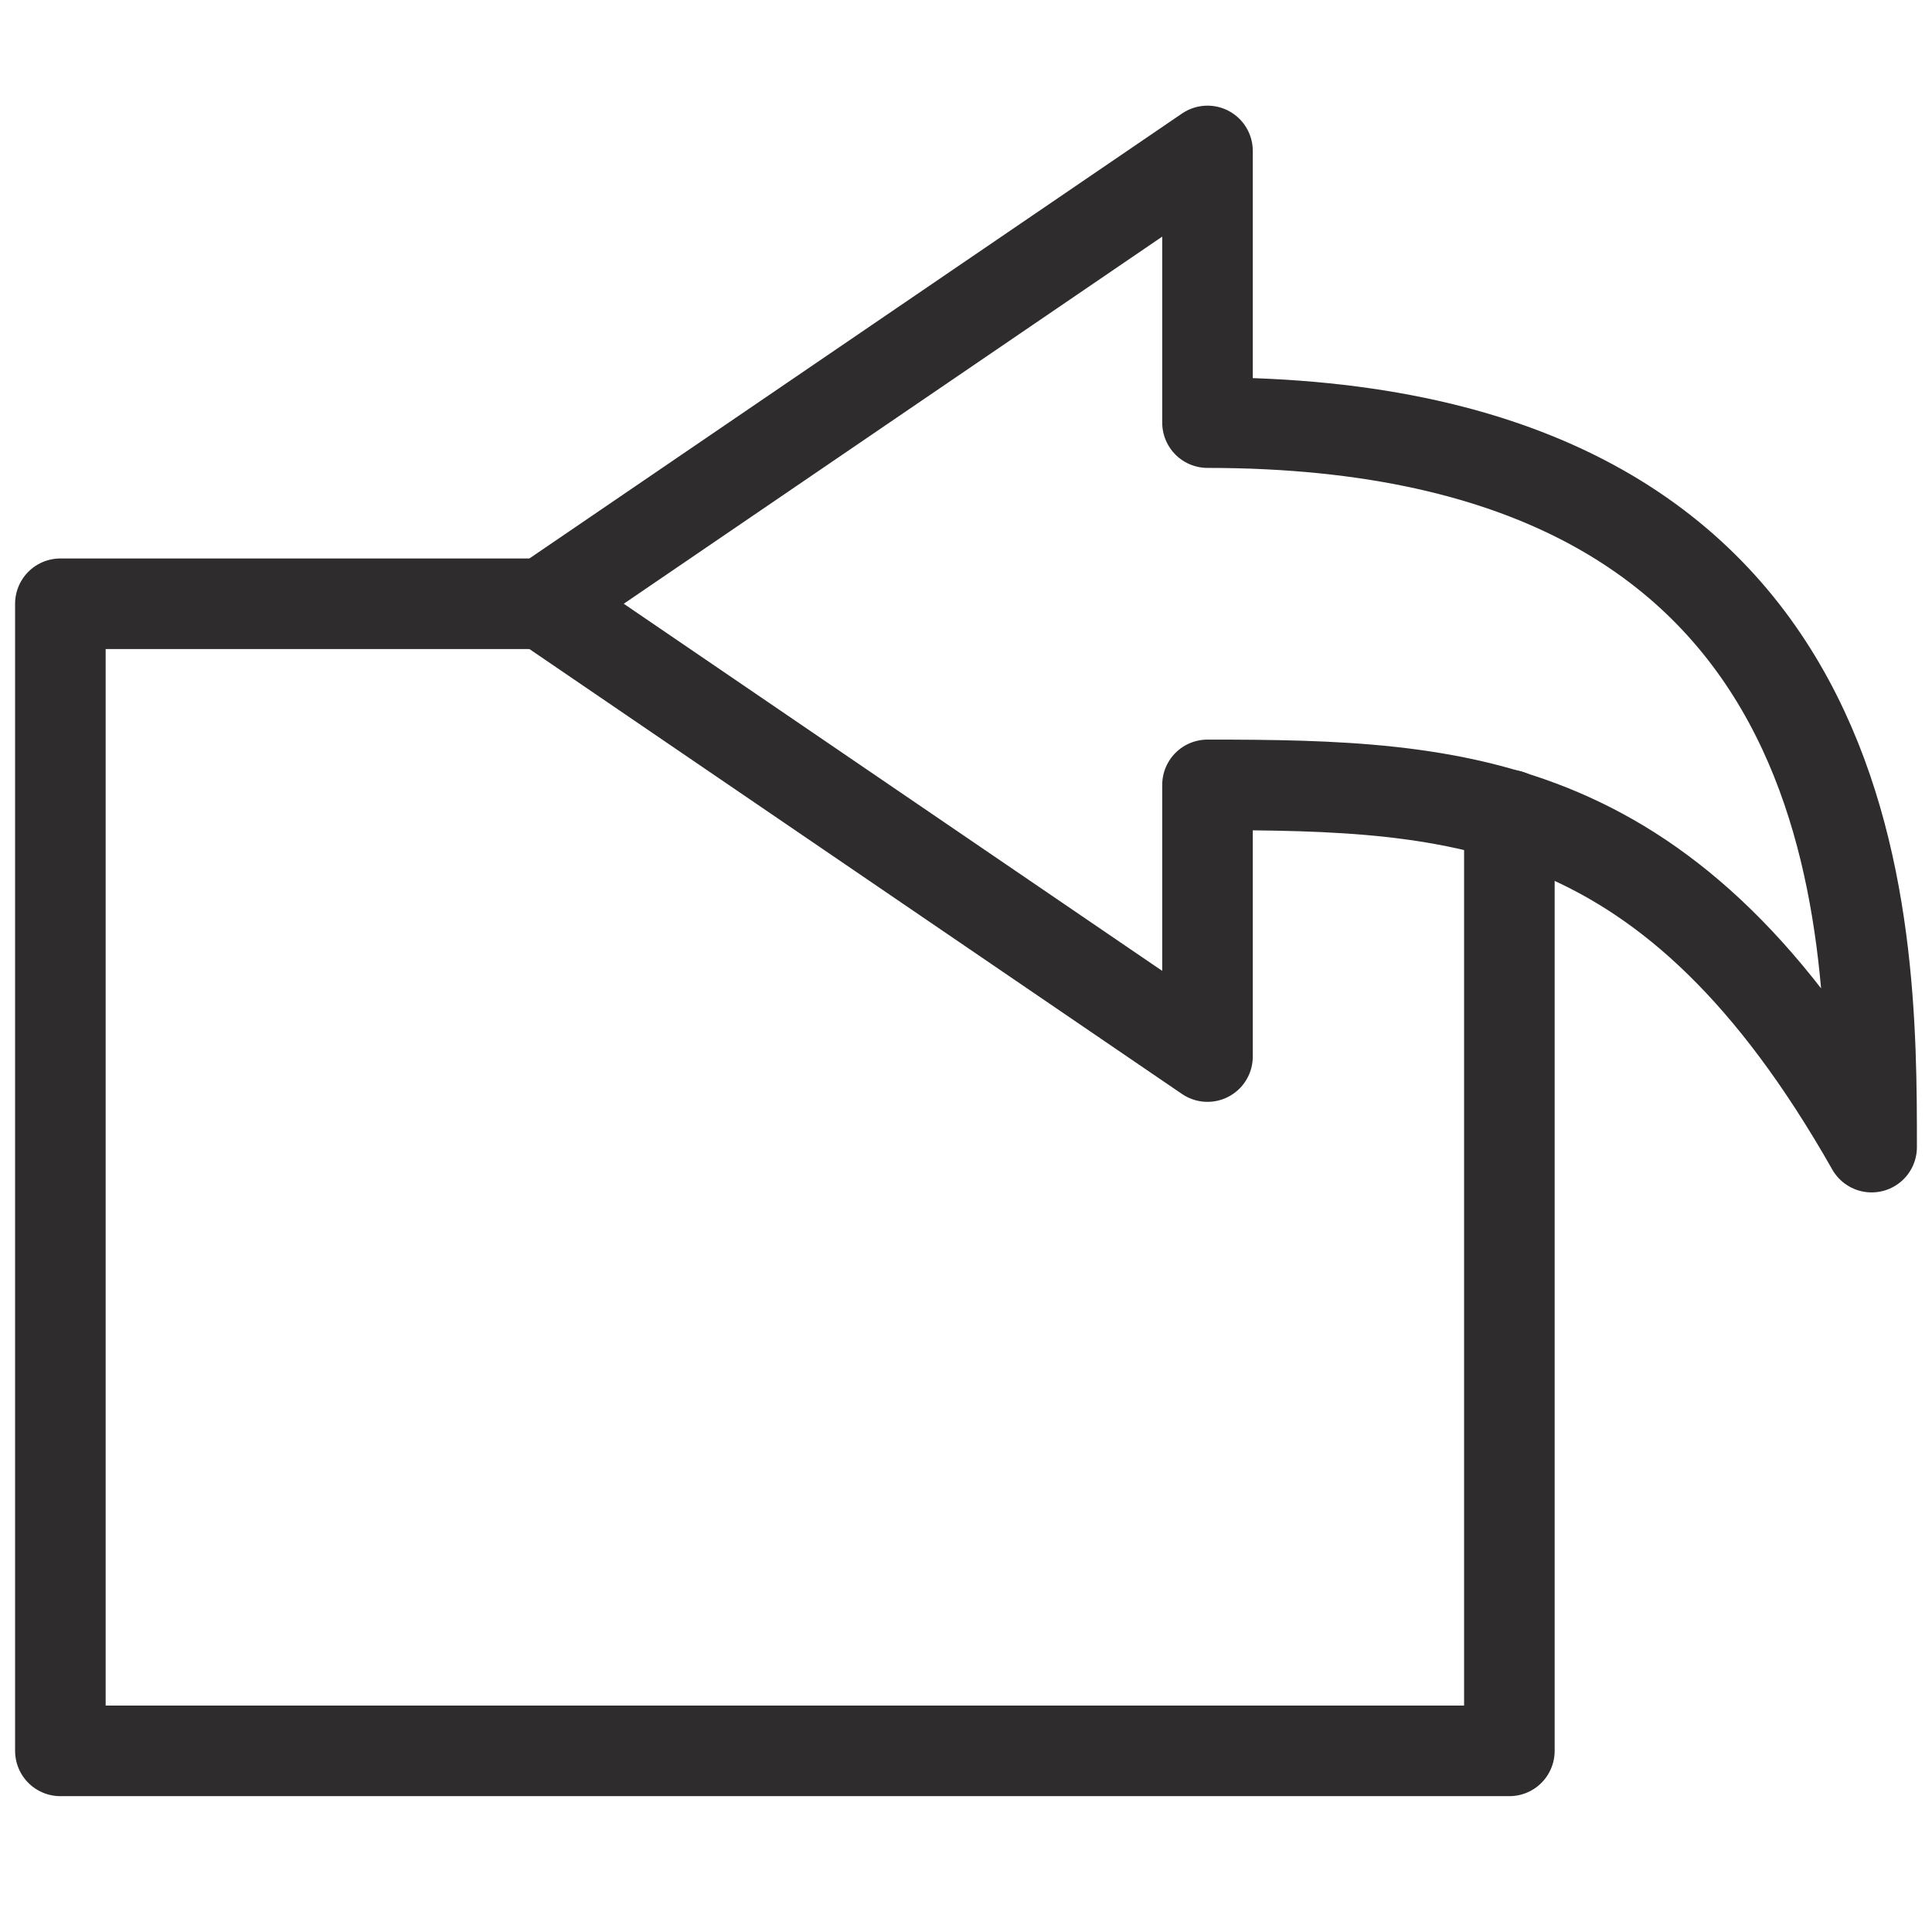 <svg xmlns="http://www.w3.org/2000/svg" viewBox="0 0 64 64" aria-labelledby="title"
aria-describedby="desc" role="img" xmlns:xlink="http://www.w3.org/1999/xlink">
  <title>Quit</title>
  <desc>A line styled icon from Orion Icon Library.</desc>
  <path data-name="layer2"
  fill="none" stroke="#2e2c2d" stroke-miterlimit="10" stroke-width="3" d="M18 20H2v38h48V27"
  stroke-linejoin="round" stroke-linecap="round"></path>
  <path data-name="layer1" d="M40 14V5L18 20l22 15v-9c8.447.002 15.379.324 22 12 0-7.416 0-24-22-24z"
  fill="none" stroke="#2e2c2d" stroke-miterlimit="10" stroke-width="3" stroke-linejoin="round"
  stroke-linecap="round"></path>
</svg>